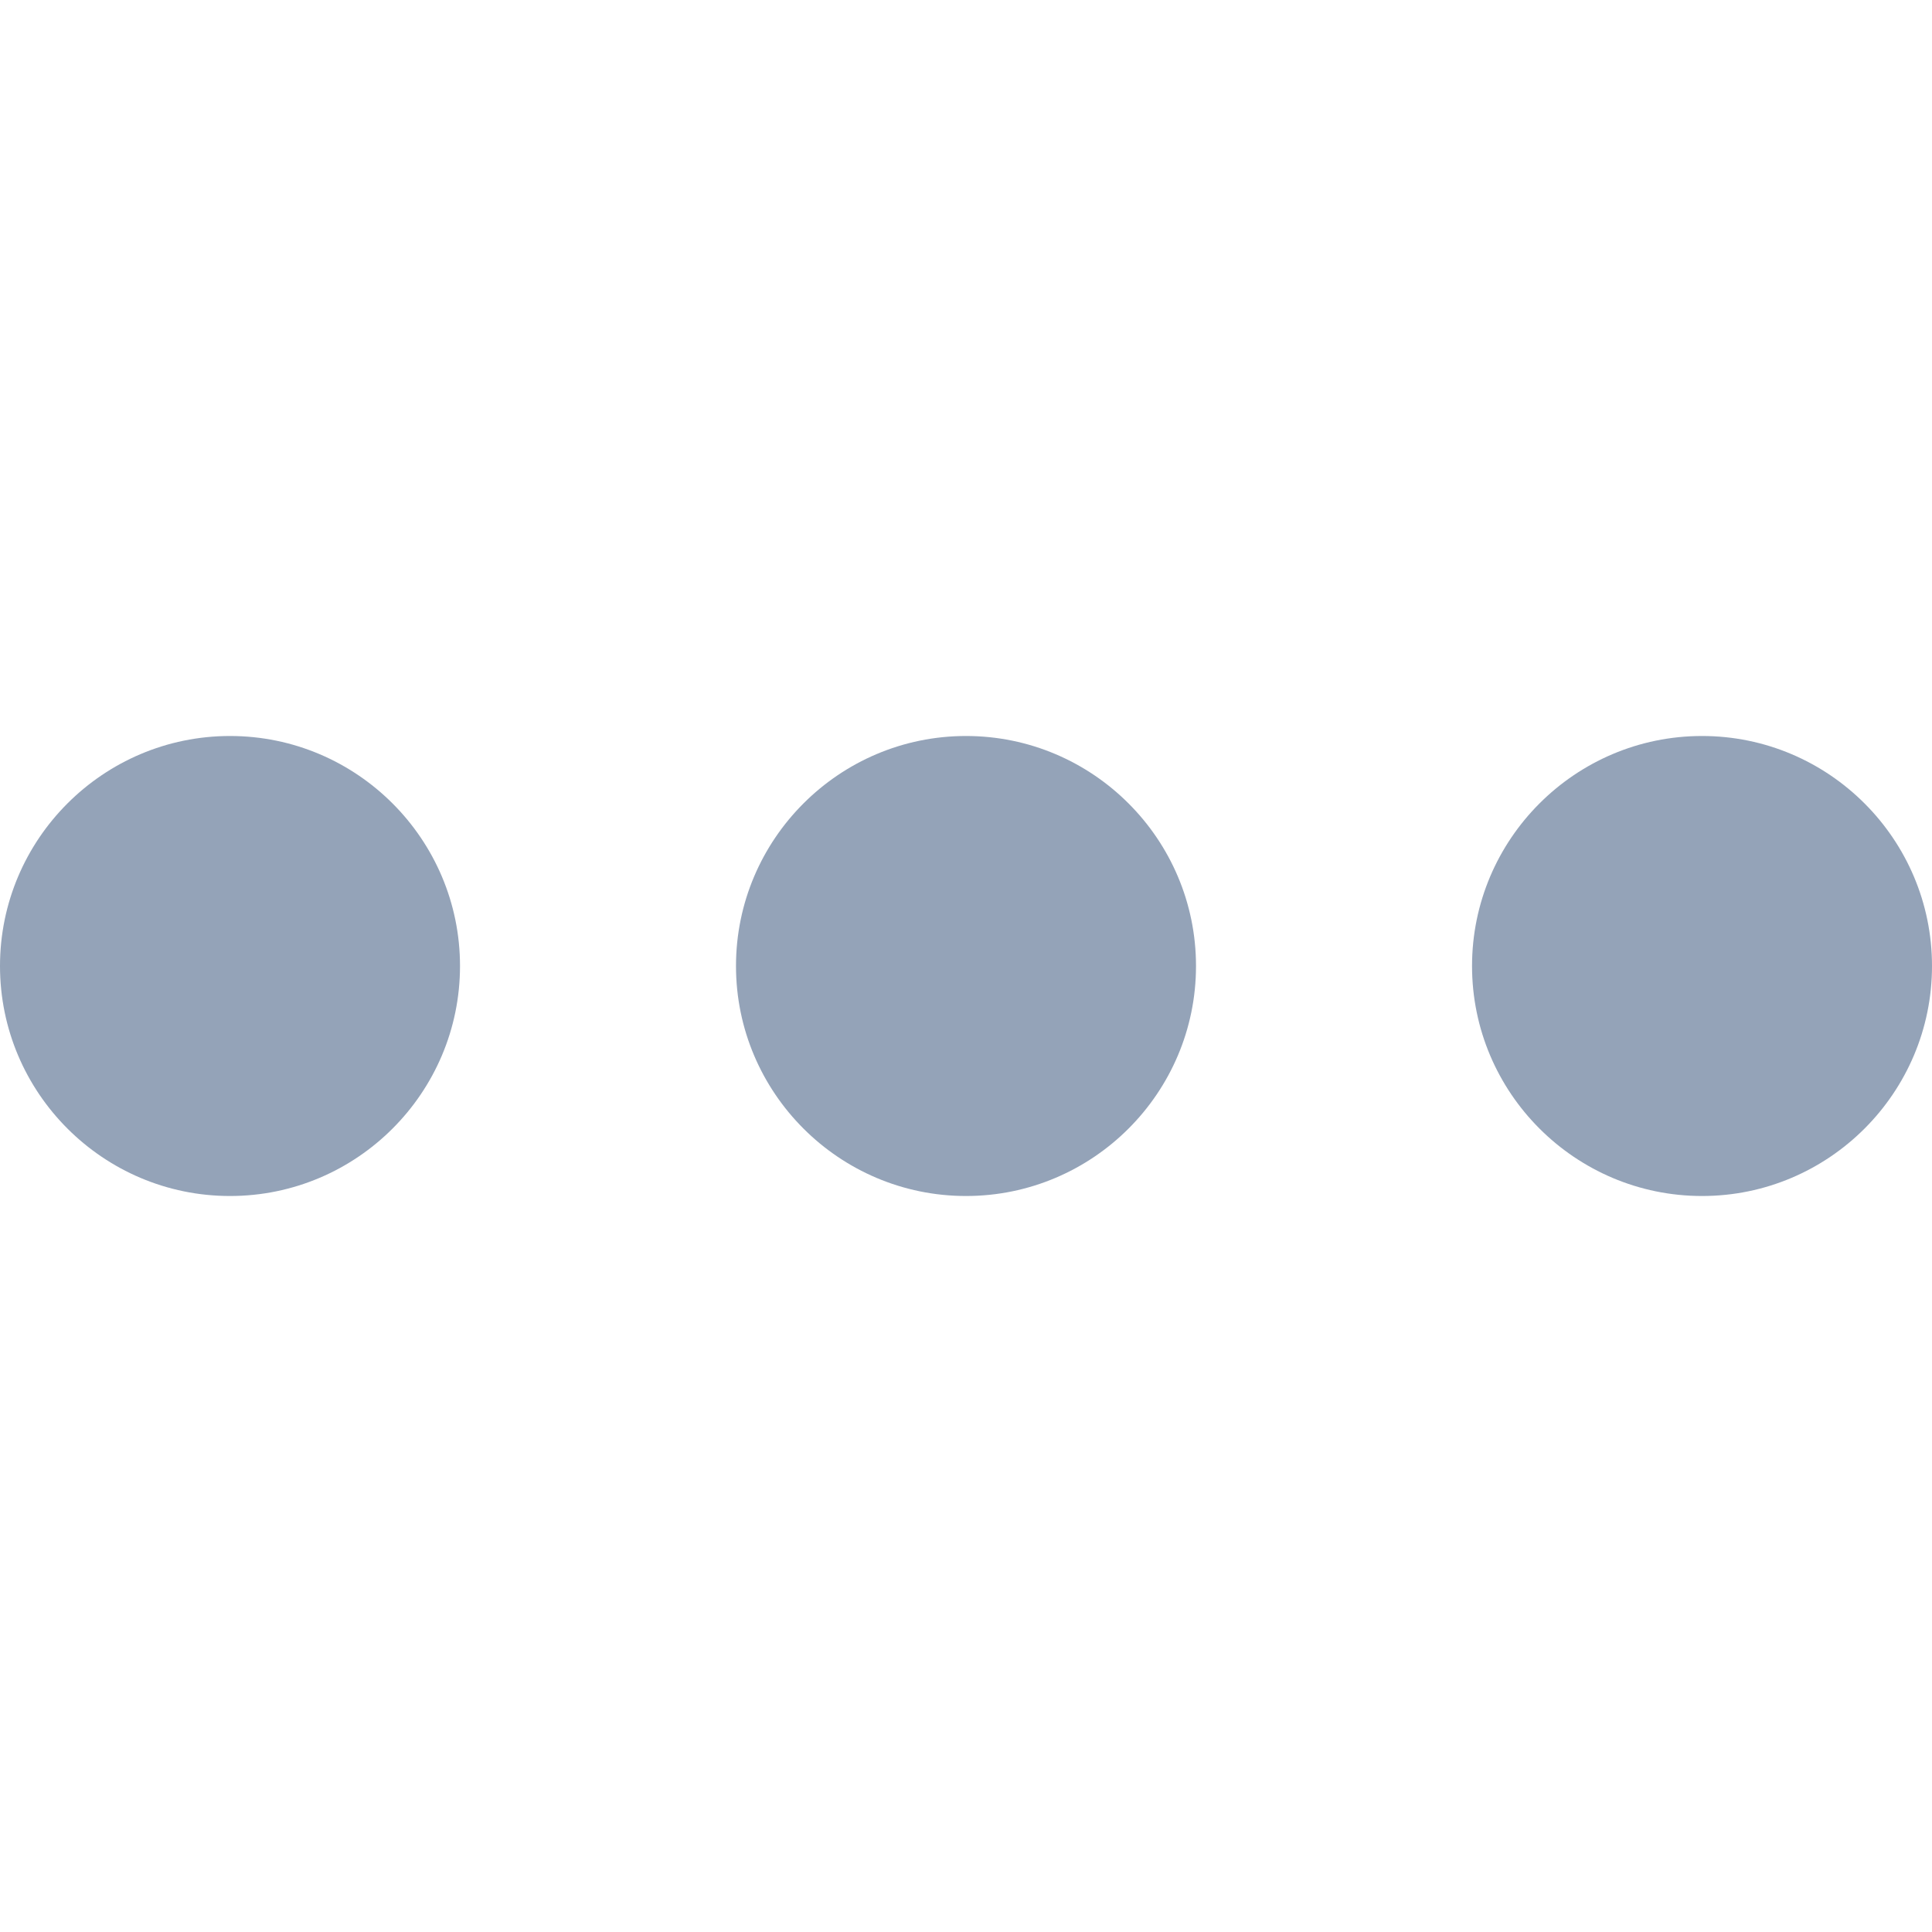 <svg width="40" height="40" viewBox="0 0 40 40" fill="none" xmlns="http://www.w3.org/2000/svg">
<path d="M4.762 15.238C2.136 15.238 0 17.375 0 20C0 22.626 2.136 24.762 4.762 24.762C7.388 24.762 9.524 22.626 9.524 20C9.524 17.375 7.388 15.238 4.762 15.238Z" fill="#94A3B8"/>
<path d="M20 15.238C17.375 15.238 15.238 17.375 15.238 20C15.238 22.626 17.375 24.762 20 24.762C22.626 24.762 24.762 22.626 24.762 20C24.762 17.375 22.626 15.238 20 15.238Z" fill="#94A3B8"/>
<path d="M35.239 15.238C32.613 15.238 30.477 17.375 30.477 20C30.477 22.626 32.613 24.762 35.239 24.762C37.864 24.762 40 22.626 40 20C40 17.375 37.864 15.238 35.239 15.238Z" fill="#94A3B8"/>
</svg>
